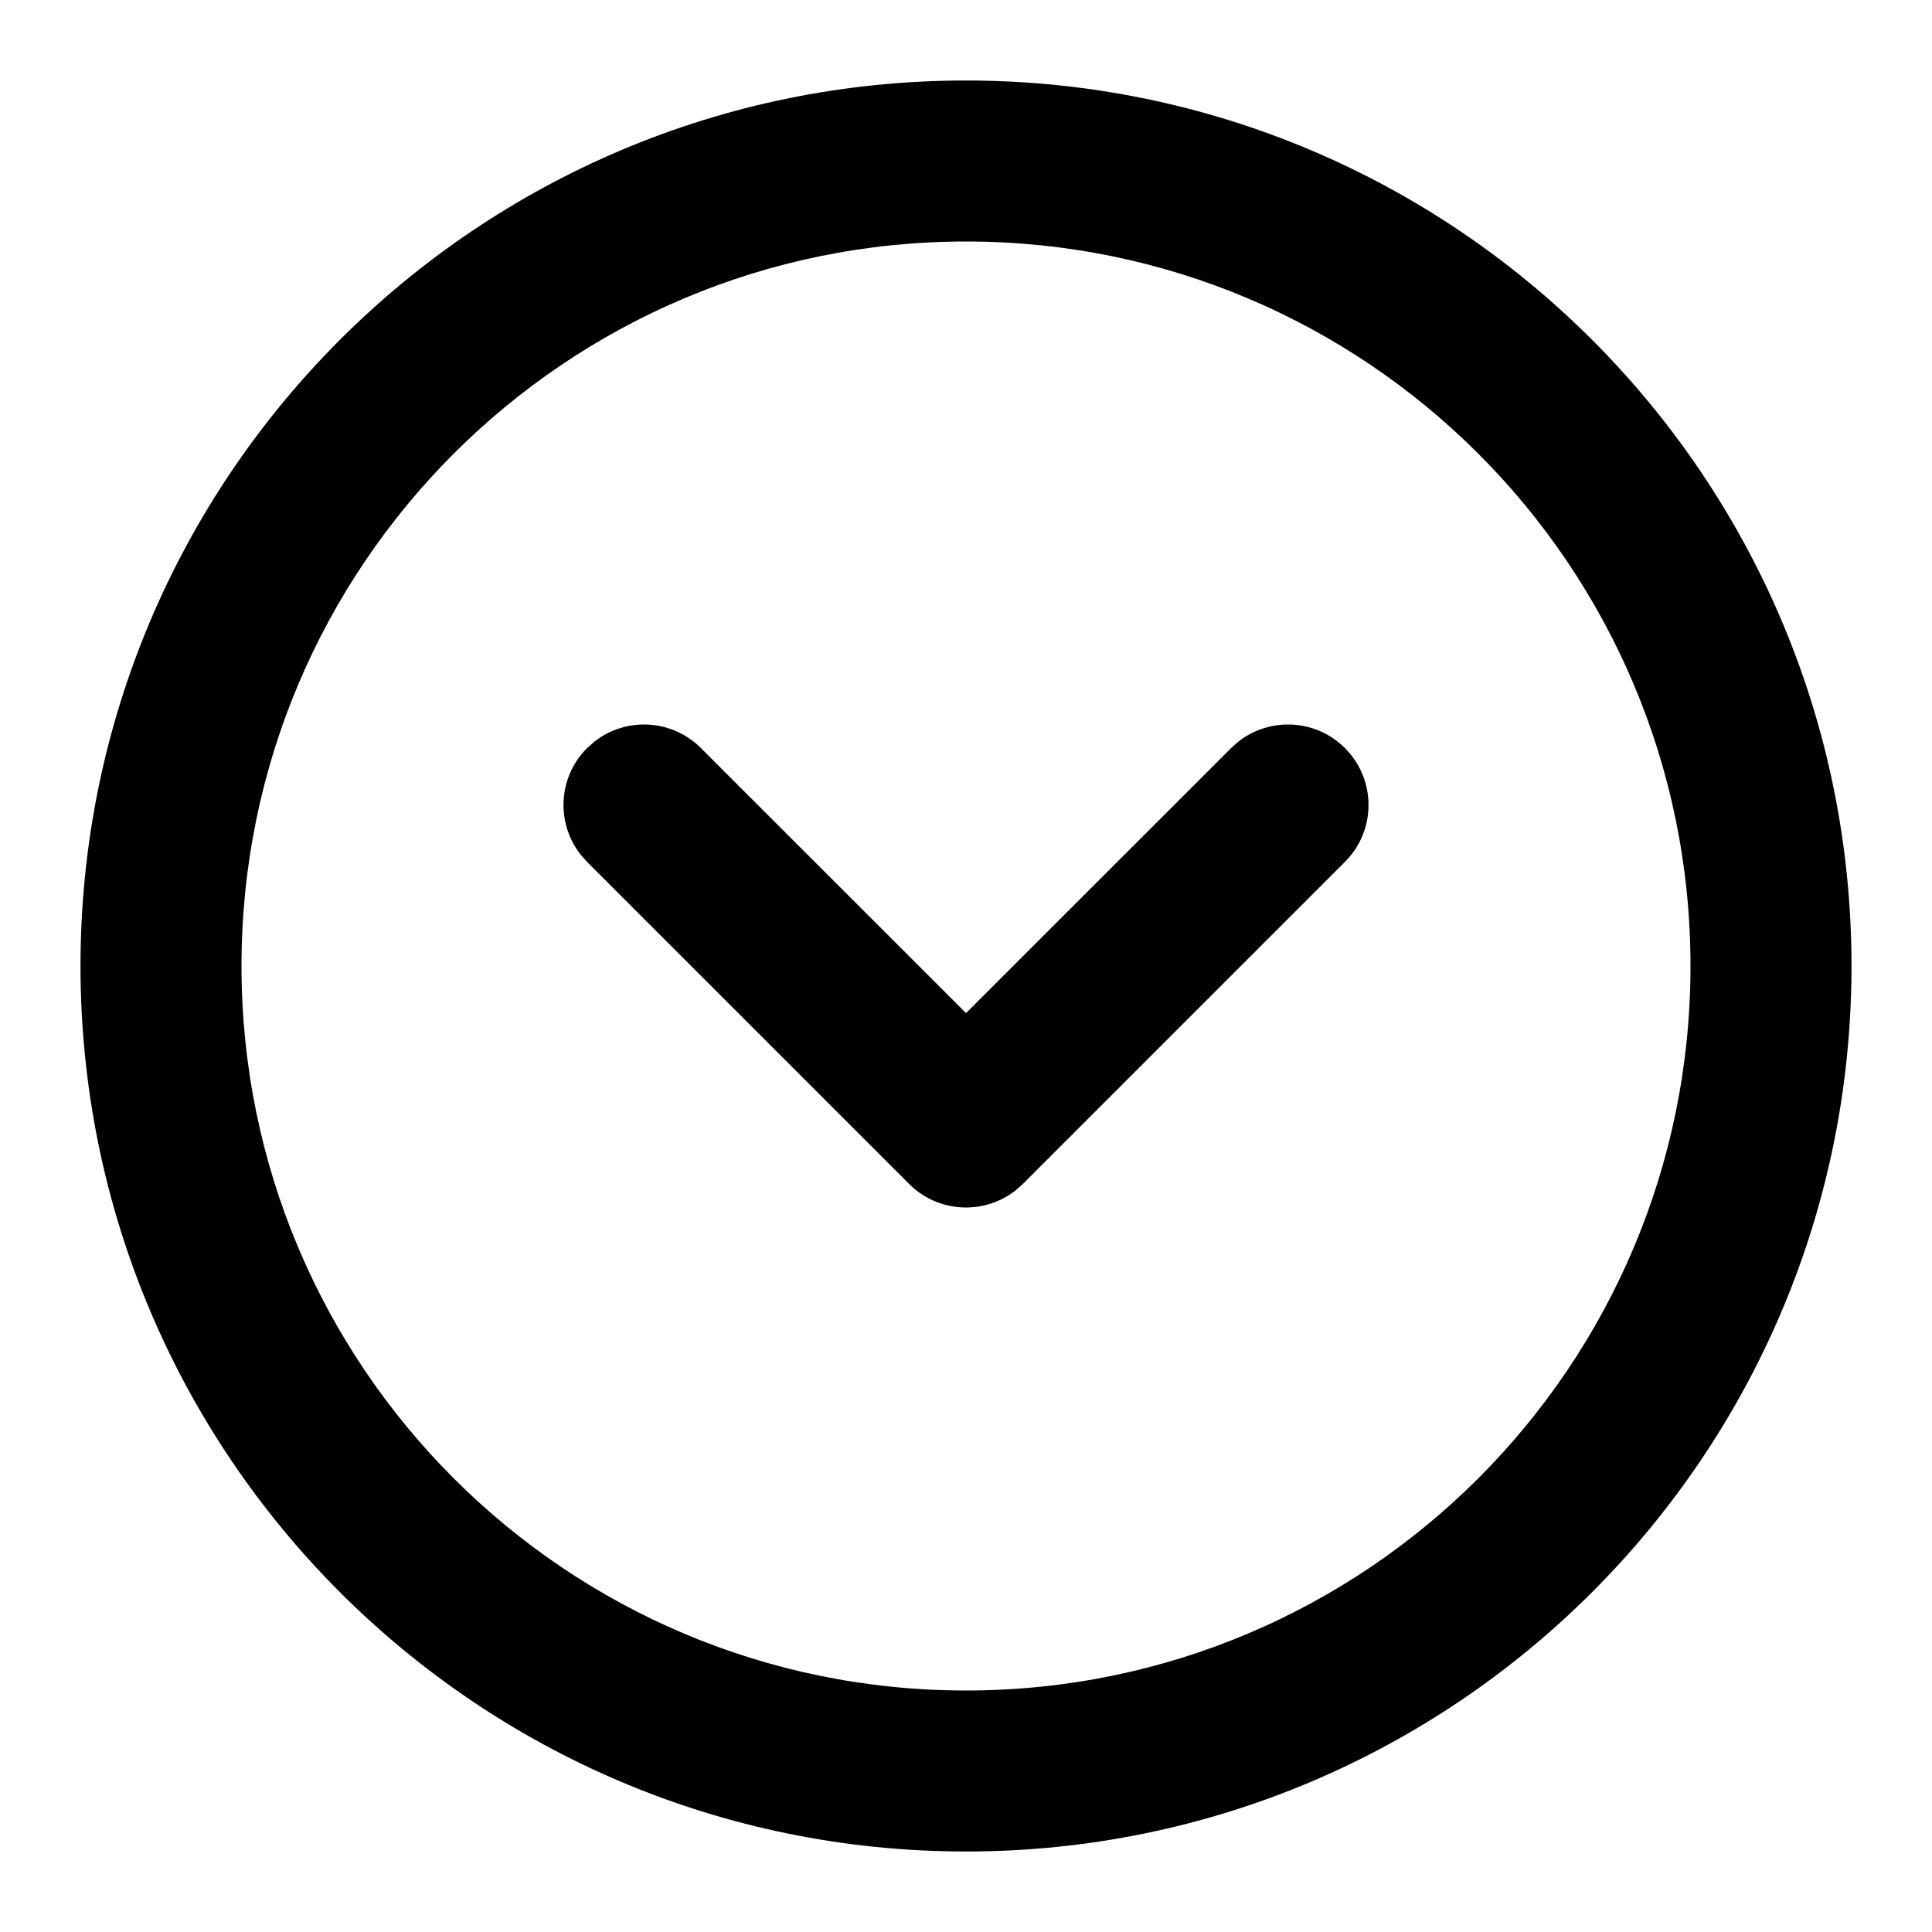 <svg xmlns="http://www.w3.org/2000/svg" width="24" height="24" viewBox="0 0 24 24">
  <path d="M12,1 C18.075,1 23,5.925 23,12 C23,18.075 18.075,23 12,23 C5.925,23 1,18.075 1,12 C1,5.925 5.925,1 12,1 Z M12,3 C7.029,3 3,7.029 3,12 C3,16.971 7.029,21 12,21 C16.971,21 21,16.971 21,12 C21,7.029 16.971,3 12,3 Z M7.387,9.21 C7.779,8.905 8.347,8.932 8.707,9.293 L8.707,9.293 L12,12.585 L15.293,9.293 L15.387,9.21 C15.779,8.905 16.347,8.932 16.707,9.293 C17.098,9.683 17.098,10.317 16.707,10.707 L16.707,10.707 L12.707,14.707 L12.613,14.79 C12.221,15.095 11.653,15.068 11.293,14.707 L11.293,14.707 L7.293,10.707 L7.21,10.613 C6.905,10.221 6.932,9.653 7.293,9.293 L7.293,9.293 Z"/>
</svg>
